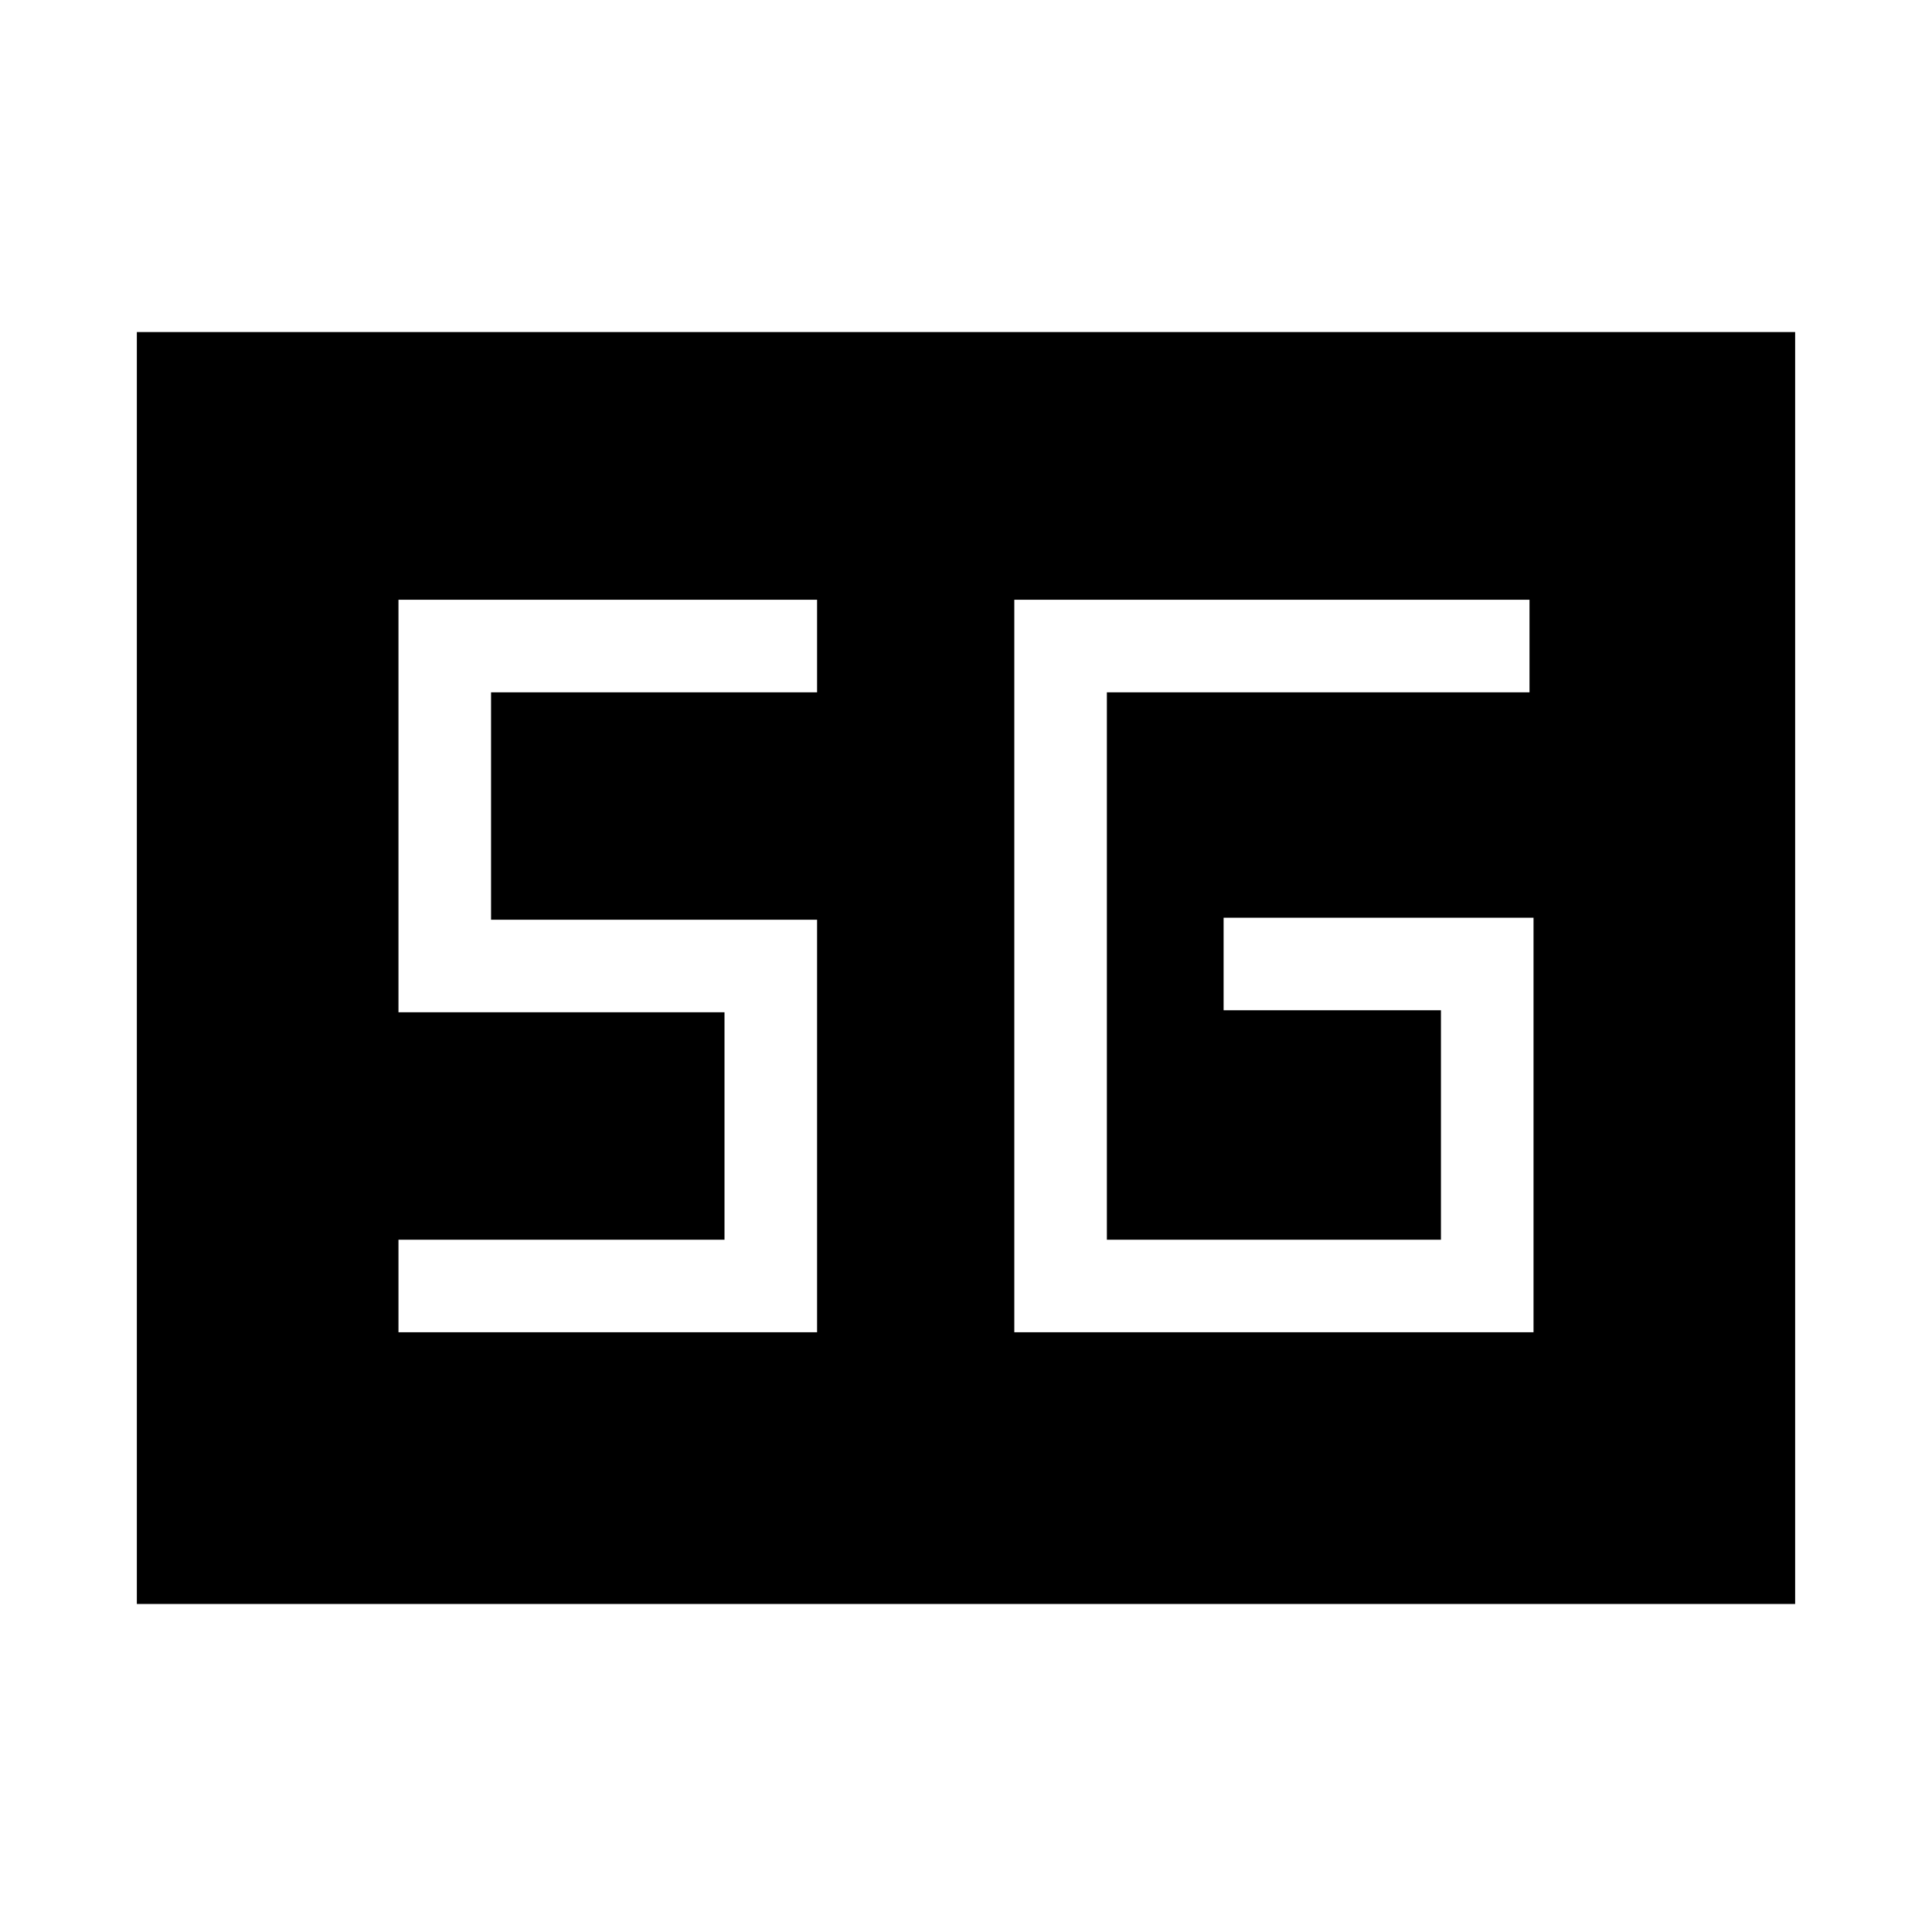 <svg xmlns="http://www.w3.org/2000/svg" height="20" viewBox="0 -960 960 960" width="20"><path d="M68-163v-632h824v632H68Zm694-341H608v46h108v114H550v-272h210v-46H504v364h258v-206ZM198-298h208v-205H244v-113h162v-46H198v205h162v113H198v46Z"/></svg>